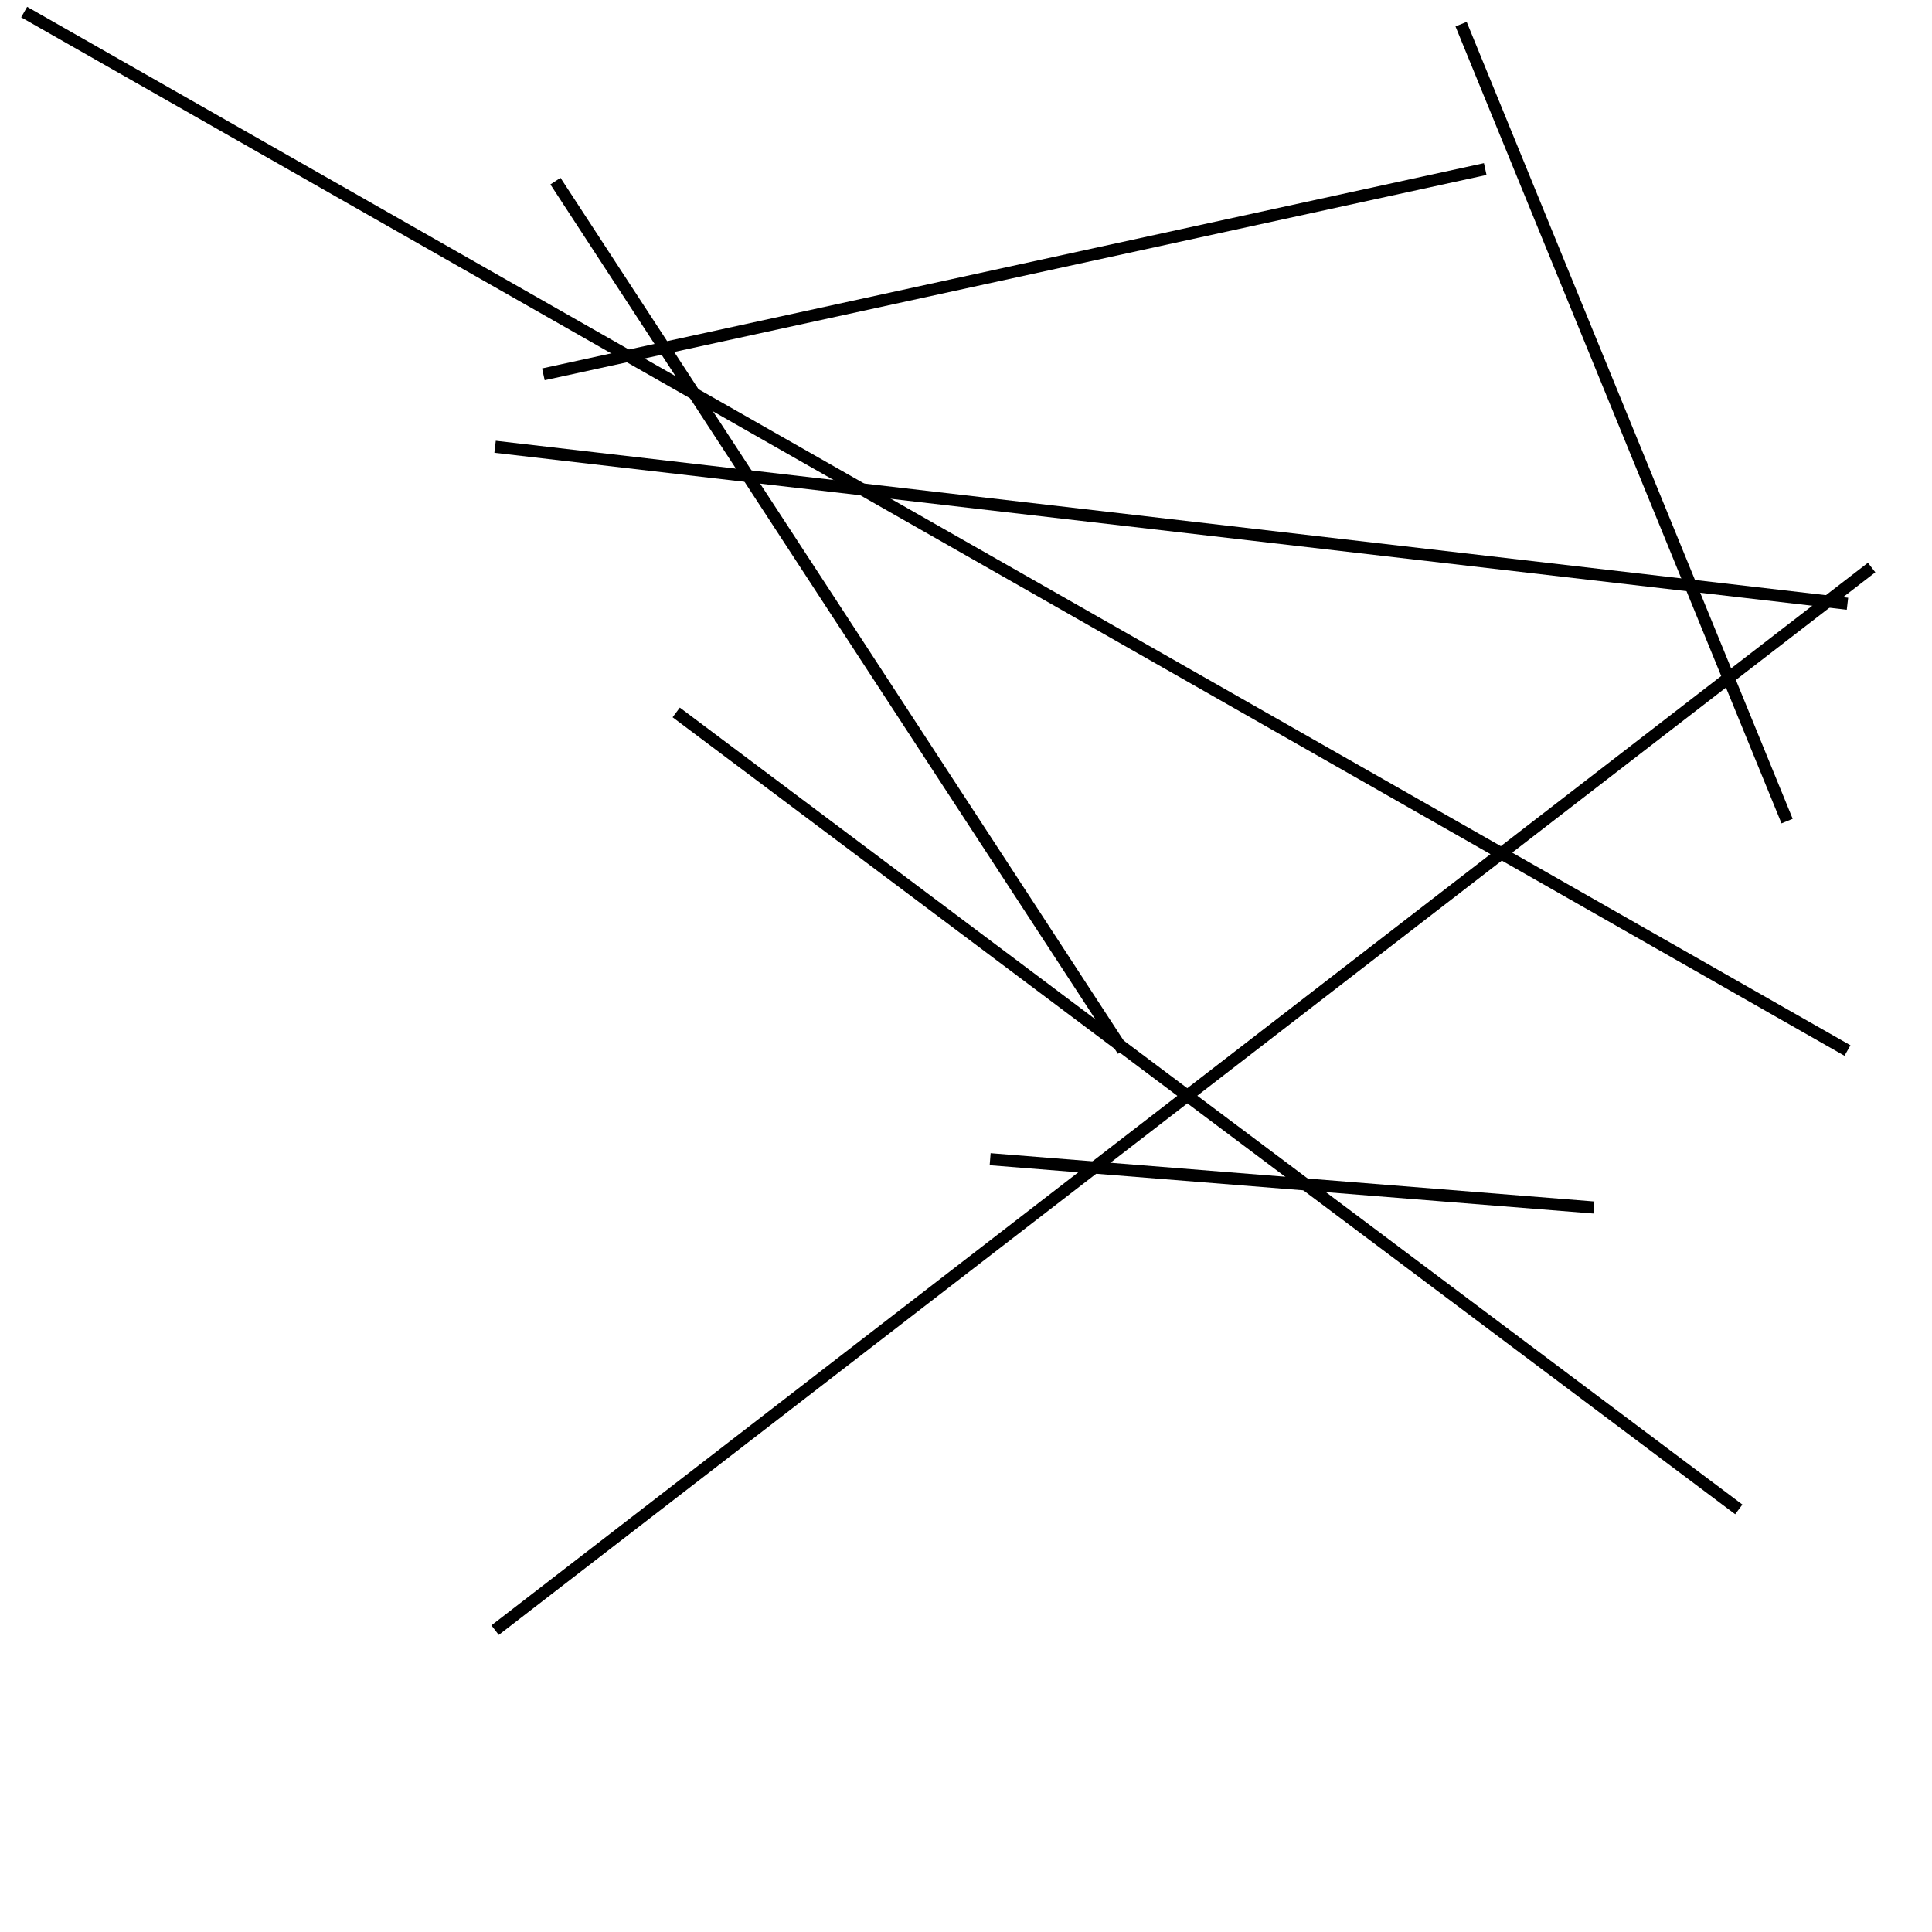 <?xml version="1.0" encoding="utf-8" ?>
<svg baseProfile="full" height="160" version="1.1" width="160" xmlns="http://www.w3.org/2000/svg" xmlns:ev="http://www.w3.org/2001/xml-events" xmlns:xlink="http://www.w3.org/1999/xlink"><defs /><line stroke="black" stroke-width="1" x1="153" x2="2" y1="87" y2="1" /><line stroke="black" stroke-width="1" x1="155" x2="41" y1="47" y2="135" /><line stroke="black" stroke-width="1" x1="123" x2="45" y1="14" y2="31" /><line stroke="black" stroke-width="1" x1="82" x2="132" y1="96" y2="100" /><line stroke="black" stroke-width="1" x1="46" x2="93" y1="15" y2="87" /><line stroke="black" stroke-width="1" x1="121" x2="148" y1="2" y2="68" /><line stroke="black" stroke-width="1" x1="56" x2="144" y1="59" y2="125" /><line stroke="black" stroke-width="1" x1="41" x2="153" y1="37" y2="50" /></svg>